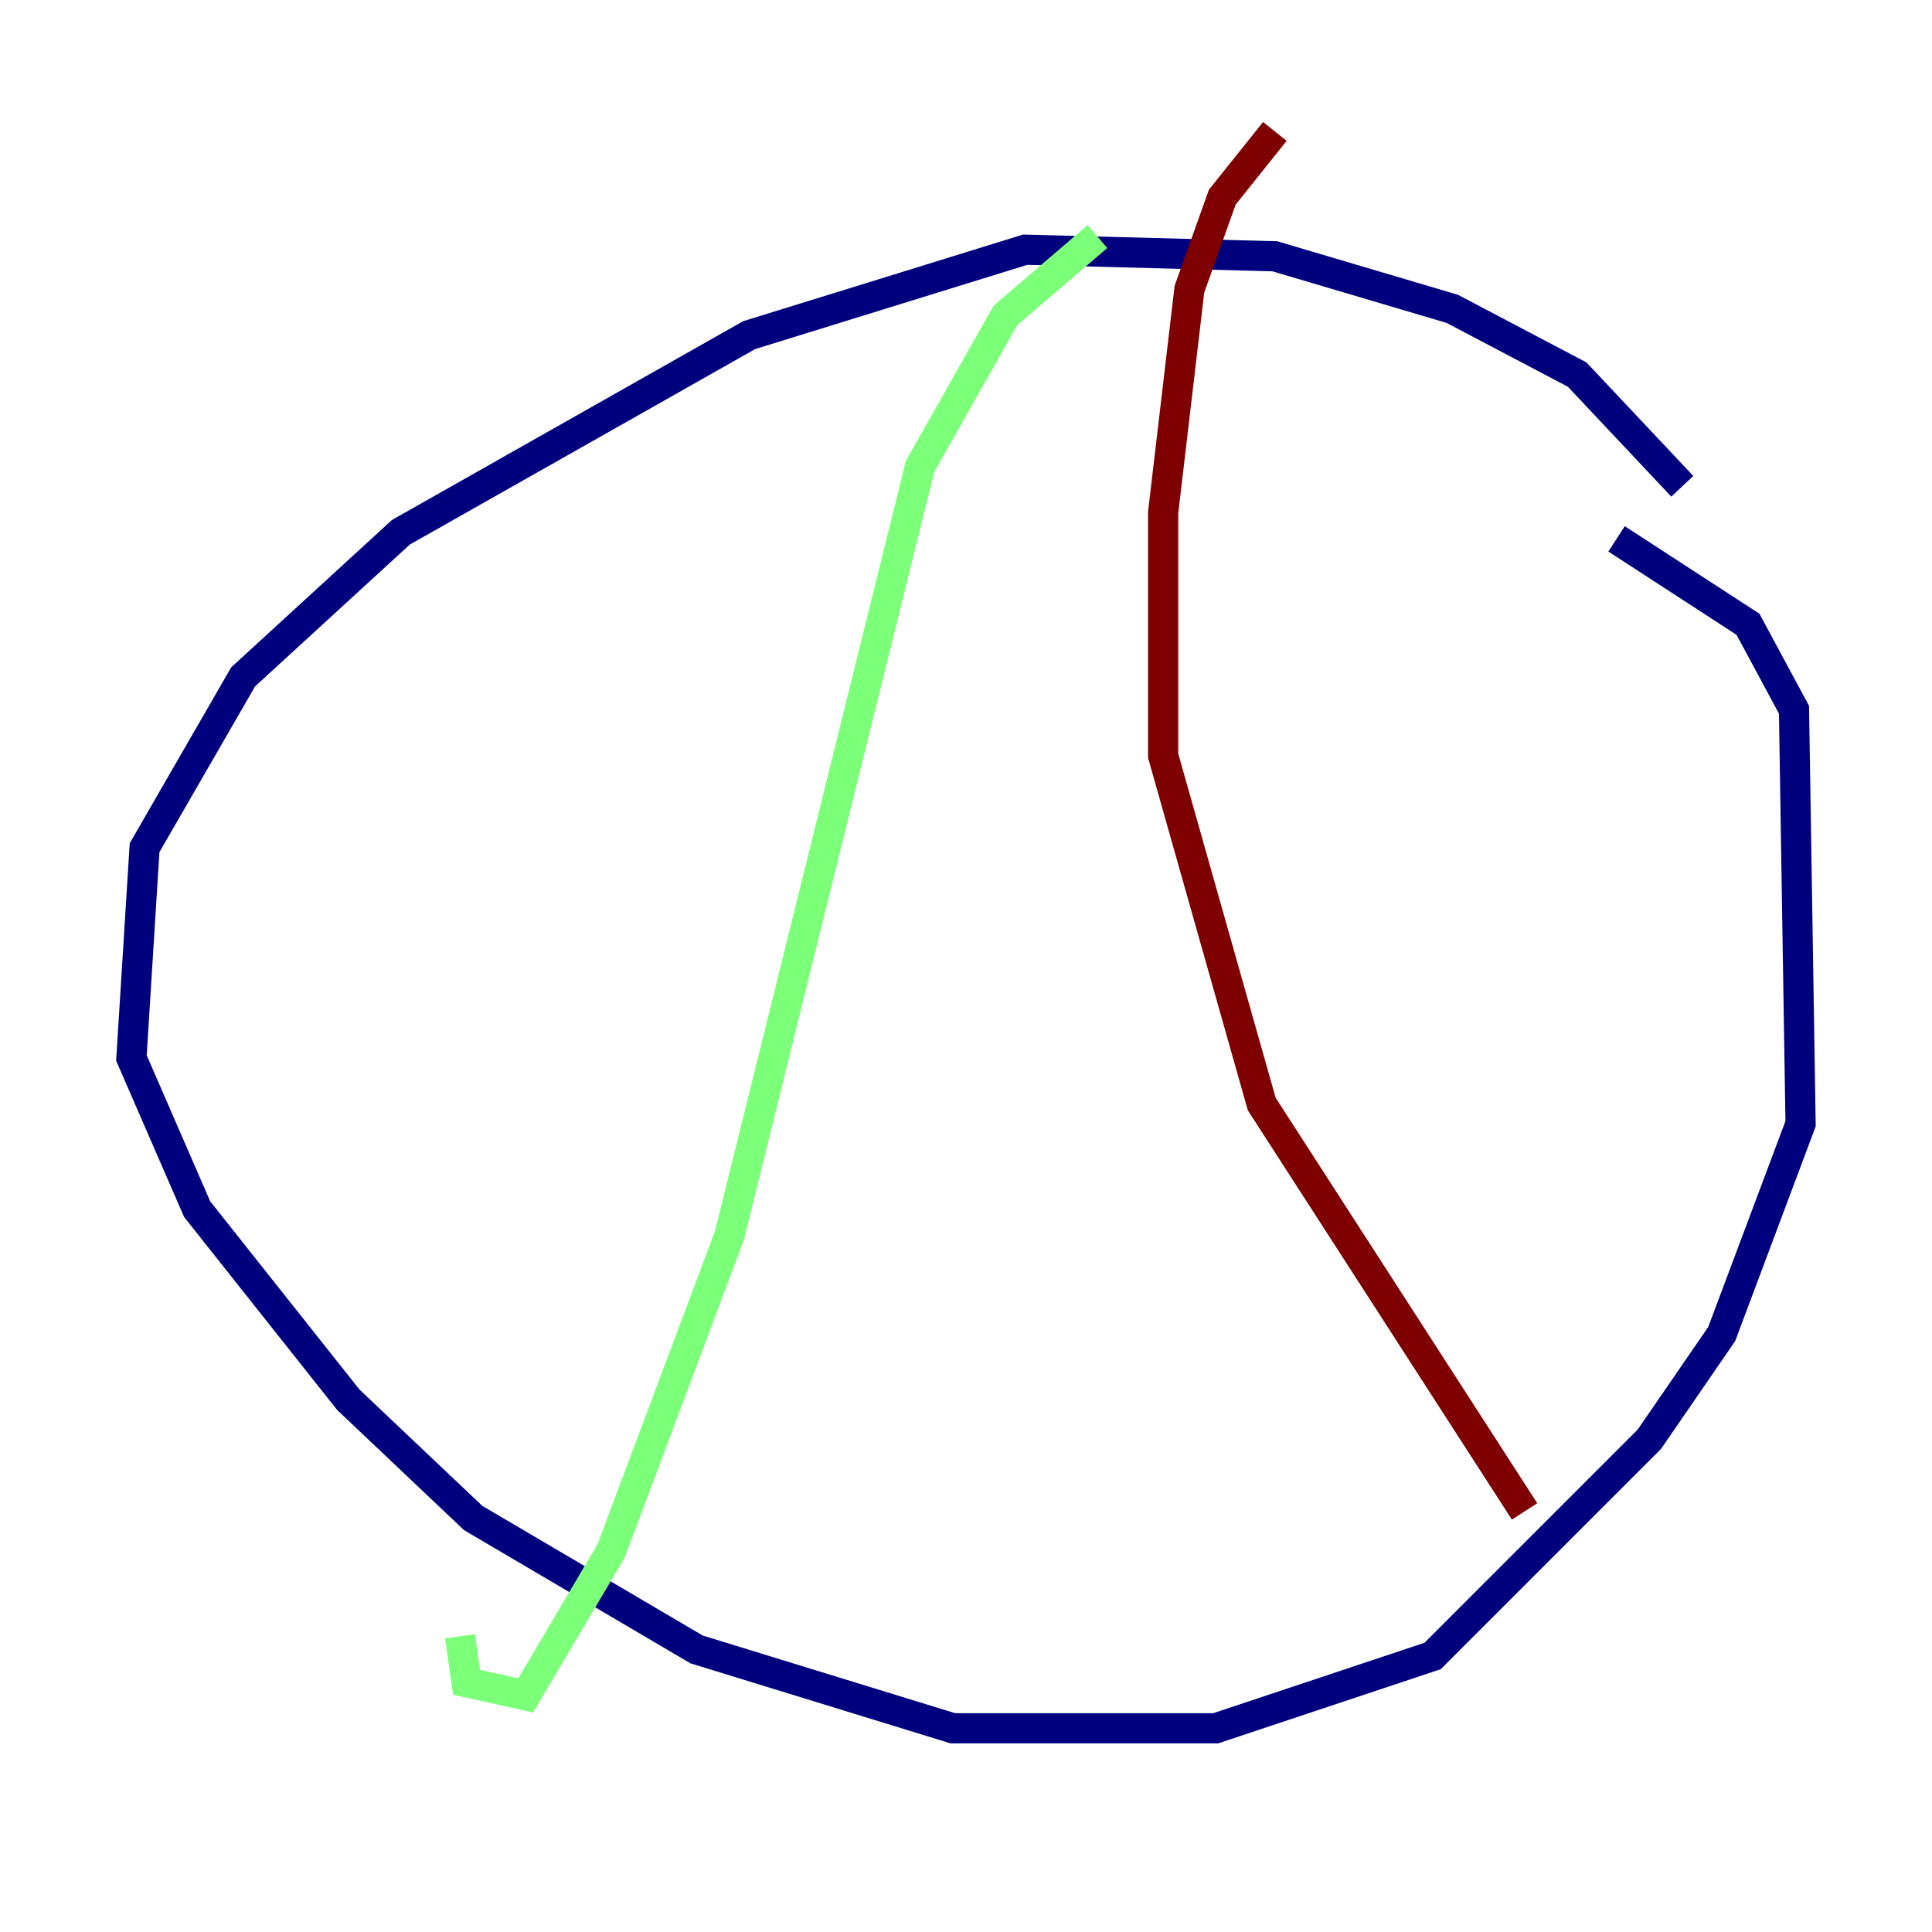 <?xml version="1.0" encoding="utf-8" ?>
<svg baseProfile="tiny" height="128" version="1.2" viewBox="0,0,128,128" width="128" xmlns="http://www.w3.org/2000/svg" xmlns:ev="http://www.w3.org/2001/xml-events" xmlns:xlink="http://www.w3.org/1999/xlink"><defs /><polyline fill="none" points="111.456,32.218 104.49,24.816 96.218,20.463 84.463,16.98 67.918,16.544 49.633,22.204 26.558,35.265 16.109,44.843 9.578,56.163 8.707,70.095 13.061,80.109 23.075,92.735 31.347,100.571 46.15,109.279 63.129,114.503 80.544,114.503 94.912,109.714 109.279,95.347 114.068,88.381 119.293,74.449 118.857,47.02 115.809,41.361 107.102,35.701" stroke="#00007f" stroke-width="2" /><polyline fill="none" points="72.707,15.674 66.612,20.898 60.952,30.912 48.327,81.85 40.49,102.748 34.83,112.326 30.912,111.456 30.476,108.408" stroke="#7cff79" stroke-width="2" /><polyline fill="none" points="84.463,8.707 80.98,13.061 78.803,19.157 77.061,33.959 77.061,50.068 83.592,73.143 101.007,100.136" stroke="#7f0000" stroke-width="2" /></svg>